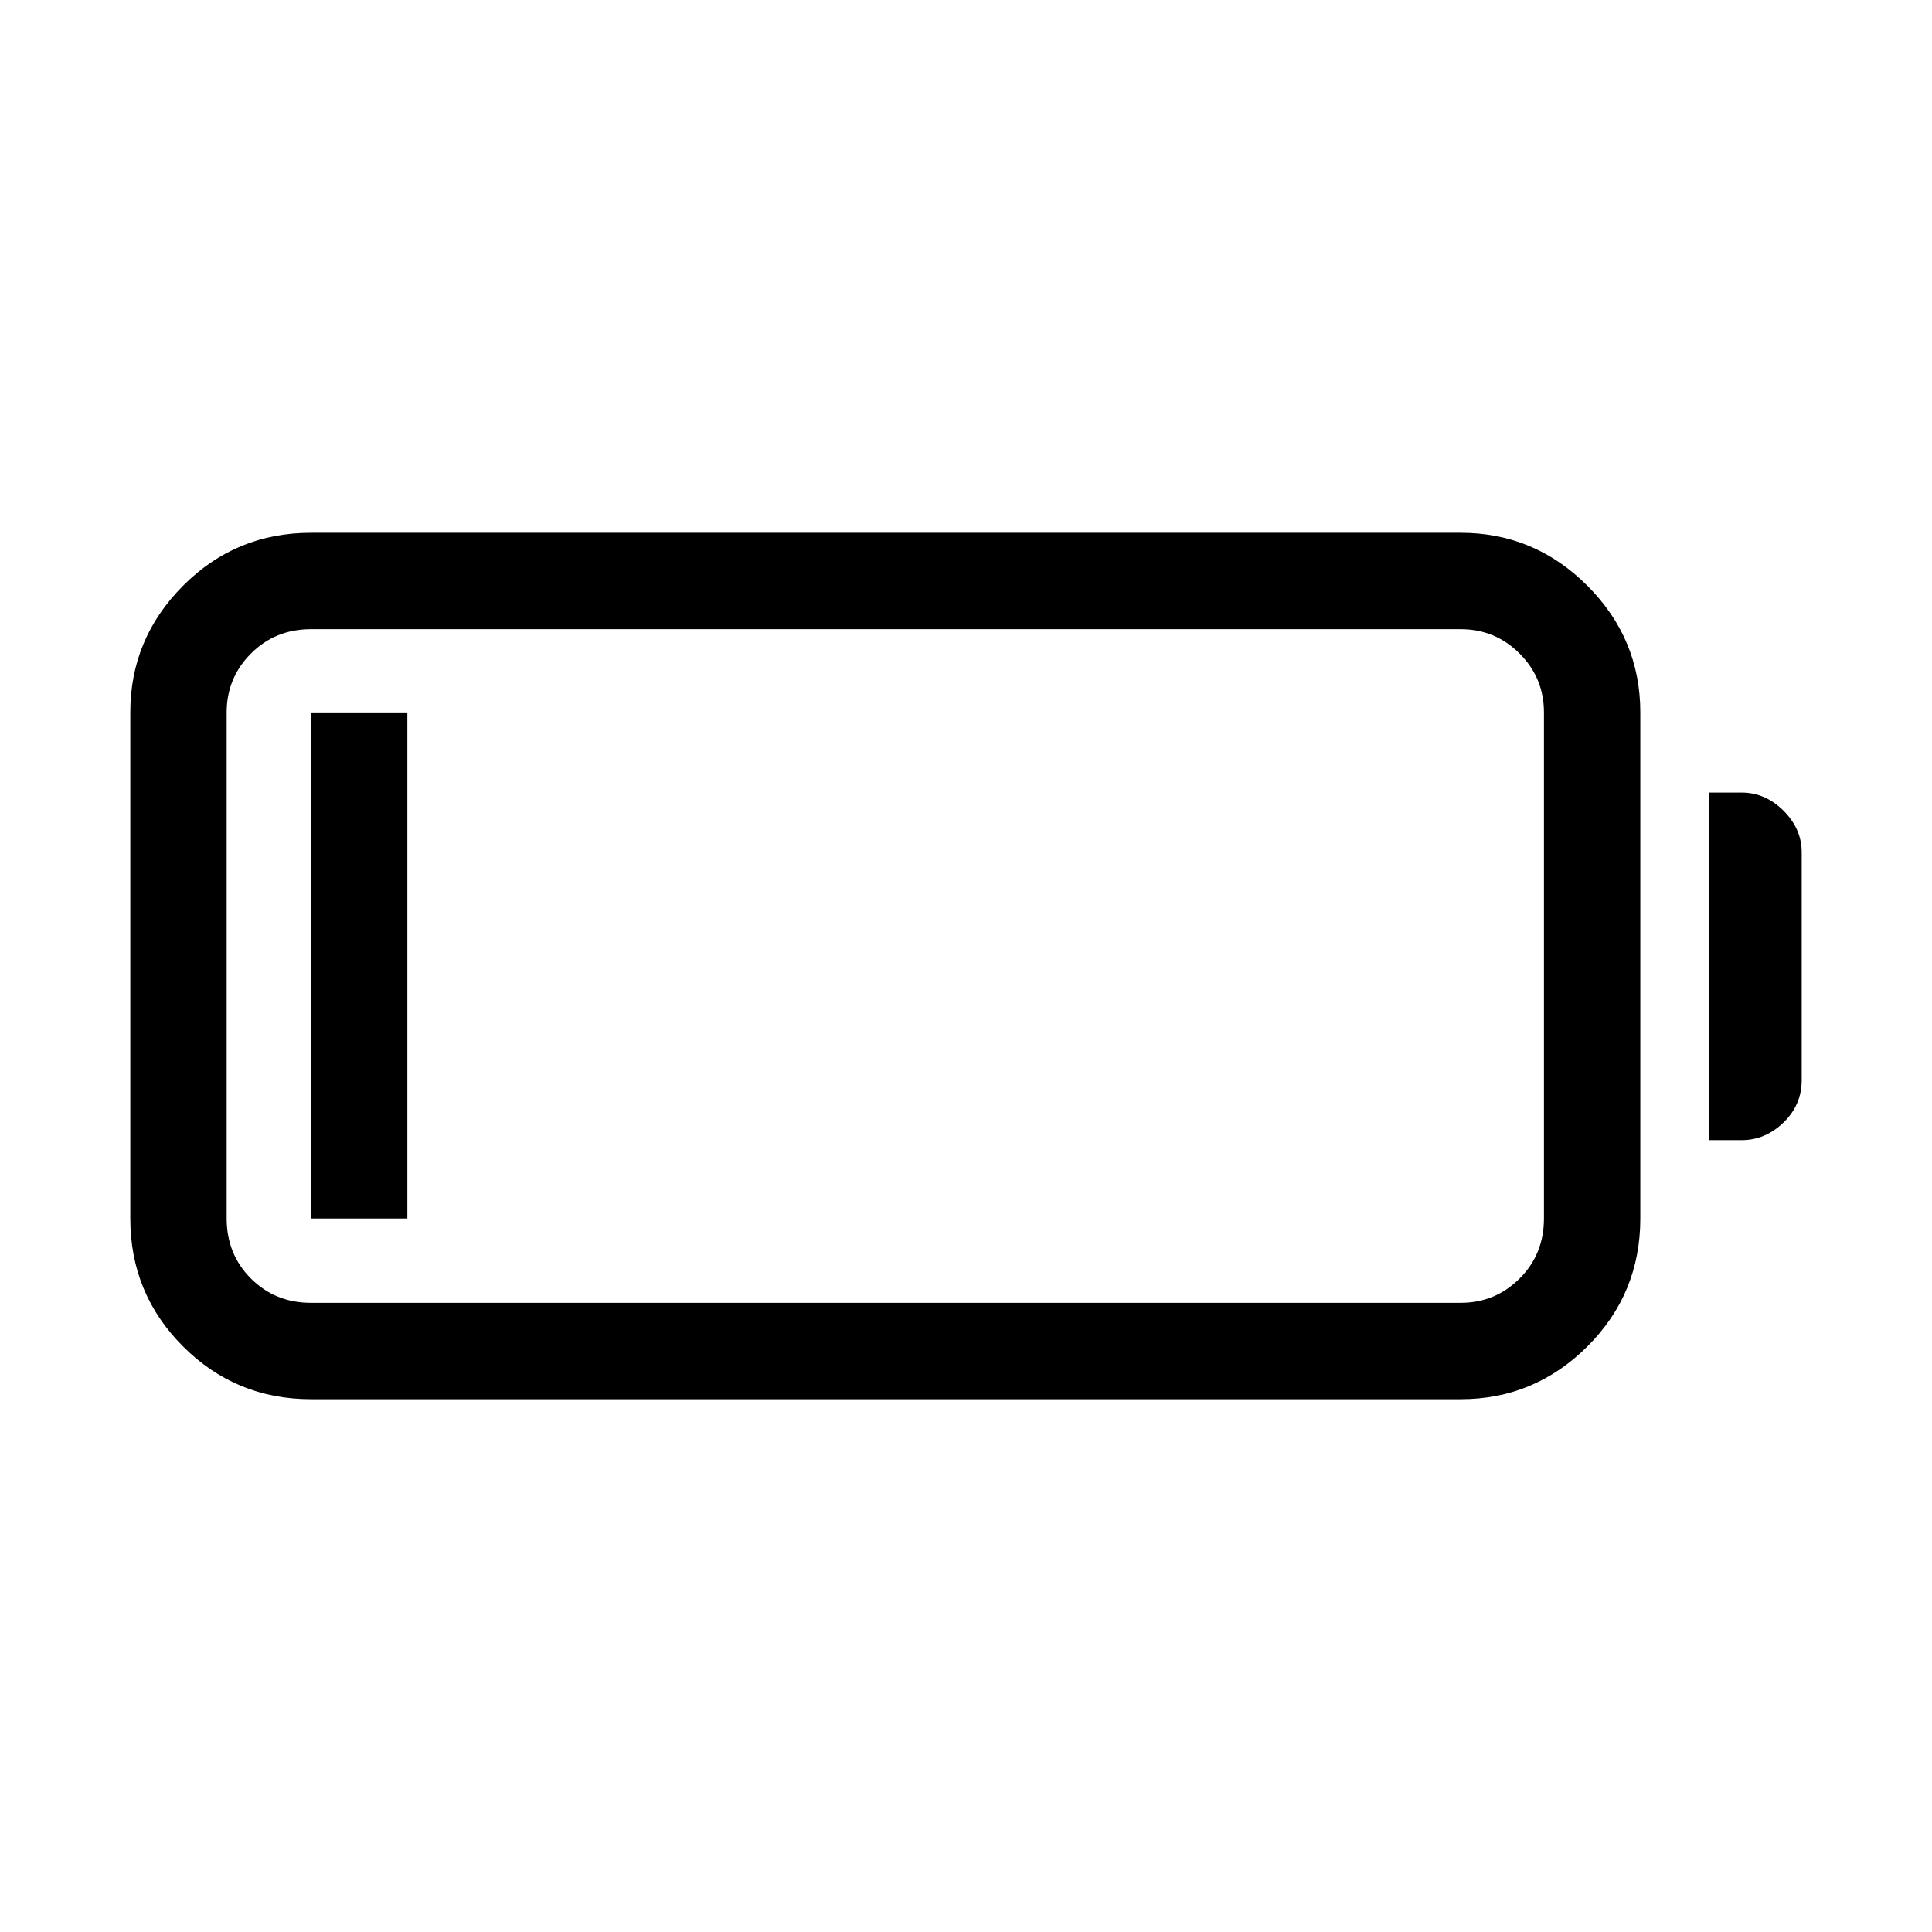 <svg xmlns="http://www.w3.org/2000/svg" height="40" viewBox="0 -960 960 960" width="40"><path d="M154.53-264.74q-37.35 0-63.57-26.22t-26.22-63.57V-606q0-36.64 26.22-62.95 26.22-26.31 63.57-26.31h571.28q36.64 0 62.95 26.31 26.3 26.31 26.3 62.95v251.47q0 37.35-26.3 63.57-26.31 26.22-62.95 26.22H154.53Zm0-47.89h571.28q17.14 0 29.26-12.07 12.11-12.08 12.11-29.83V-606q0-17.15-12.11-29.26-12.12-12.11-29.26-12.11H154.53q-17.75 0-29.83 12.11-12.07 12.11-12.07 29.26v251.47q0 17.75 12.07 29.83 12.08 12.07 29.83 12.07Zm694.74-80.84v-172.7h16.15q11.75 0 20.79 9.01 9.05 9.01 9.05 20.7v113.15q0 12.35-9.05 21.09-9.05 8.75-20.79 8.75h-16.15Zm-694.74 38.94V-606h47.88v251.47h-47.88Z"/></svg>